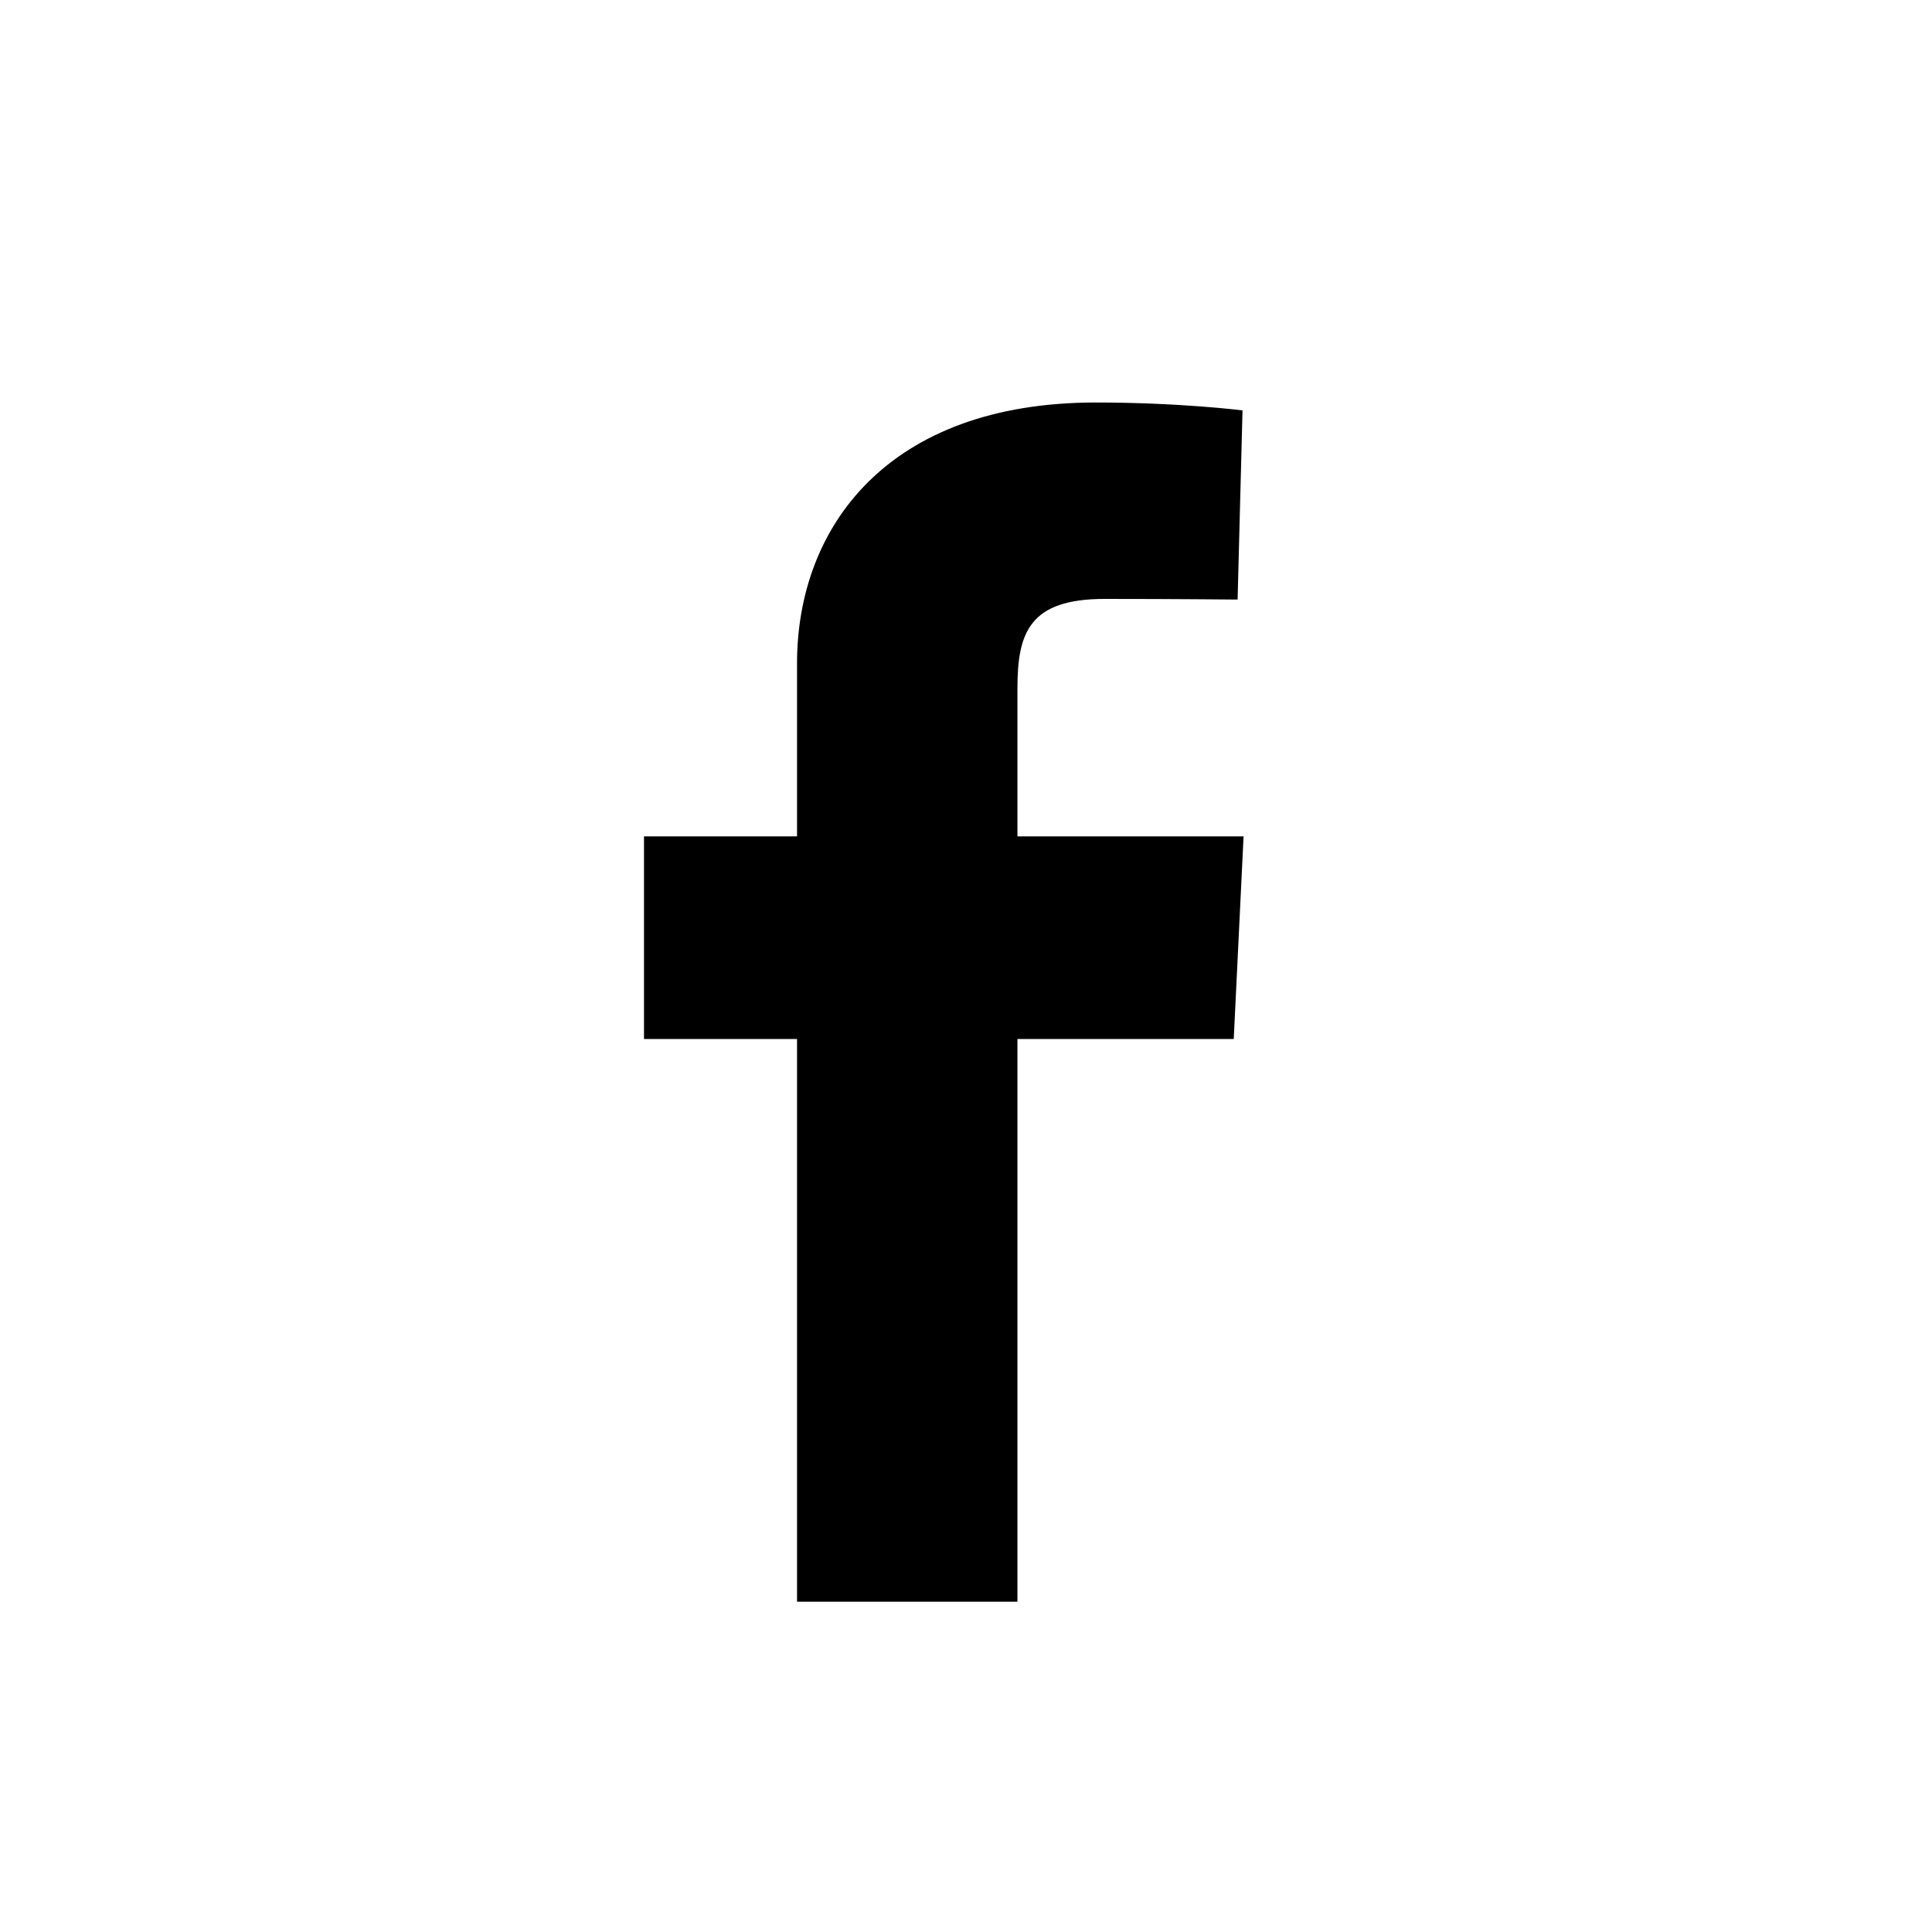 <svg width="24" height="24" viewBox="0 0 24 24" xmlns="http://www.w3.org/2000/svg">
<path d="M9.901 19.897V12.907H8V10.39H9.901V8.24C9.901 6.551 11.024 5 13.613 5C14.66 5 15.435 5.098 15.435 5.098L15.374 7.448C15.374 7.448 14.584 7.44 13.722 7.44C12.788 7.44 12.639 7.858 12.639 8.552V10.39H15.448L15.326 12.907H12.639V19.897H9.901Z"/>
</svg>
